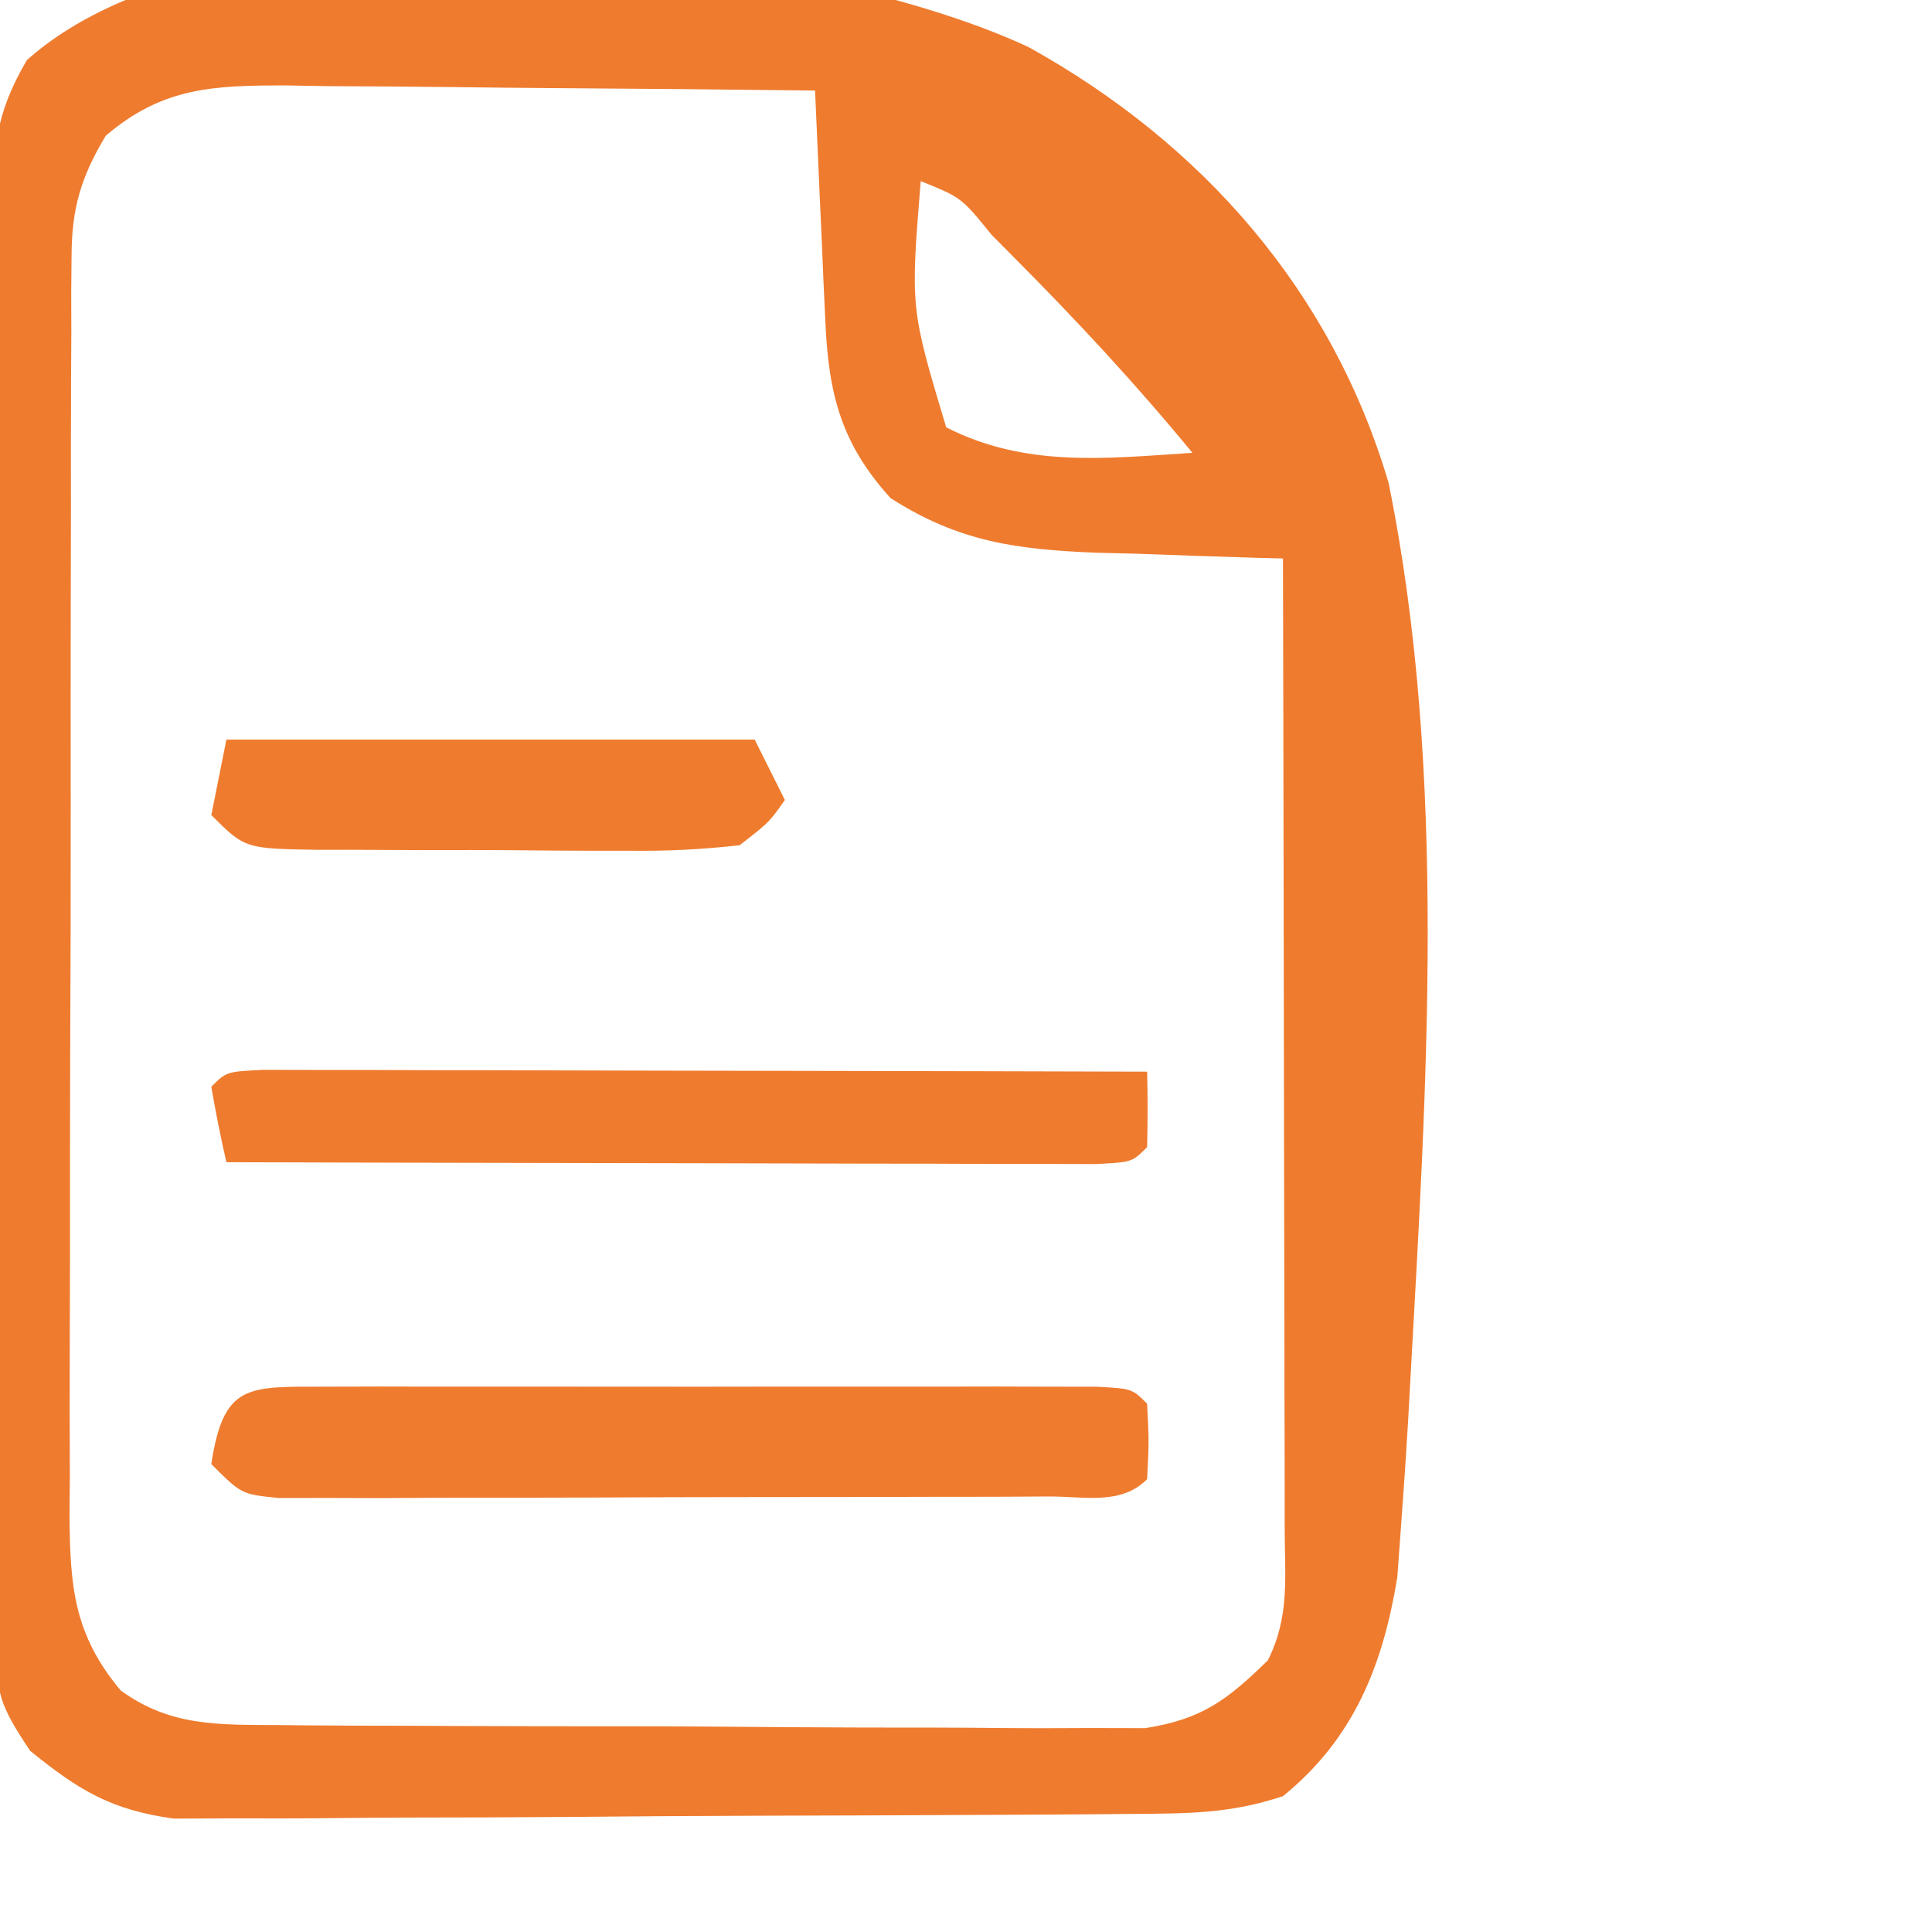 <?xml version="1.0" encoding="UTF-8"?>
<svg version="1.1" xmlns="http://www.w3.org/2000/svg" width="128" height="128">
<path d="M0 0 C11.533 6.397 20.106 16.176 23.86 28.883 C27.789 48.267 26.363 69.082 25.278 88.699 C25.236 89.473 25.194 90.246 25.15 91.043 C25.021 93.237 24.87 95.428 24.709 97.619 C24.619 98.857 24.529 100.096 24.436 101.371 C23.479 107.207 21.571 112.055 16.86 115.883 C13.343 117.055 10.535 117.031 6.822 117.06 C6.109 117.066 5.397 117.073 4.663 117.08 C2.305 117.099 -0.052 117.111 -2.409 117.121 C-3.618 117.127 -3.618 117.127 -4.852 117.133 C-9.119 117.154 -13.386 117.169 -17.653 117.178 C-22.054 117.189 -26.456 117.223 -30.857 117.263 C-34.247 117.289 -37.636 117.298 -41.026 117.301 C-42.648 117.306 -44.27 117.318 -45.892 117.336 C-48.166 117.361 -50.439 117.36 -52.713 117.353 C-54.005 117.359 -55.298 117.365 -56.629 117.371 C-60.779 116.794 -62.907 115.505 -66.14 112.883 C-68.218 109.765 -68.392 109.072 -68.407 105.532 C-68.416 104.643 -68.424 103.754 -68.433 102.838 C-68.432 101.866 -68.431 100.893 -68.43 99.891 C-68.437 98.865 -68.444 97.839 -68.451 96.781 C-68.47 93.38 -68.473 89.979 -68.476 86.578 C-68.482 84.218 -68.489 81.858 -68.496 79.497 C-68.508 74.546 -68.511 69.594 -68.51 64.643 C-68.51 58.295 -68.537 51.948 -68.572 45.6 C-68.594 40.724 -68.598 35.848 -68.597 30.972 C-68.599 28.631 -68.608 26.291 -68.624 23.951 C-68.643 20.678 -68.638 17.406 -68.626 14.133 C-68.637 13.165 -68.648 12.196 -68.66 11.198 C-68.62 7.001 -68.527 4.539 -66.359 0.867 C-52.815 -11.242 -15.178 -7.087 0 0 Z M-61.14 5.883 C-62.791 8.645 -63.391 10.695 -63.4 13.899 C-63.407 14.688 -63.415 15.477 -63.422 16.29 C-63.419 17.147 -63.417 18.004 -63.414 18.886 C-63.419 19.796 -63.425 20.705 -63.43 21.642 C-63.444 24.648 -63.443 27.654 -63.44 30.66 C-63.444 32.75 -63.449 34.84 -63.453 36.93 C-63.461 41.31 -63.461 45.691 -63.455 50.071 C-63.45 55.685 -63.466 61.298 -63.49 66.911 C-63.504 71.227 -63.505 75.543 -63.502 79.859 C-63.503 81.929 -63.508 83.998 -63.518 86.068 C-63.53 88.962 -63.524 91.856 -63.512 94.75 C-63.52 95.604 -63.527 96.459 -63.535 97.34 C-63.494 101.978 -63.251 105.182 -60.14 108.883 C-56.824 111.294 -53.627 111.147 -49.615 111.173 C-48.645 111.183 -48.645 111.183 -47.657 111.194 C-45.527 111.213 -43.398 111.217 -41.269 111.219 C-39.784 111.225 -38.3 111.232 -36.815 111.239 C-33.706 111.251 -30.596 111.255 -27.487 111.253 C-23.508 111.253 -19.529 111.281 -15.55 111.315 C-12.485 111.337 -9.42 111.341 -6.354 111.34 C-4.888 111.343 -3.421 111.351 -1.954 111.367 C0.1 111.387 2.152 111.381 4.206 111.369 C5.373 111.371 6.54 111.374 7.742 111.377 C11.508 110.78 13.159 109.519 15.86 106.883 C17.321 103.962 16.98 101.4 16.974 98.138 C16.974 97.445 16.974 96.753 16.974 96.039 C16.974 93.745 16.966 91.45 16.958 89.156 C16.956 87.567 16.955 85.978 16.954 84.389 C16.95 80.204 16.94 76.018 16.929 71.833 C16.919 67.563 16.914 63.293 16.909 59.023 C16.898 50.643 16.881 42.263 16.86 33.883 C16.286 33.868 15.711 33.854 15.12 33.839 C12.491 33.764 9.863 33.667 7.235 33.57 C6.332 33.548 5.428 33.525 4.497 33.502 C-0.751 33.291 -4.6 32.796 -9.14 29.883 C-12.412 26.272 -13.243 22.998 -13.456 18.215 C-13.498 17.322 -13.54 16.429 -13.583 15.51 C-13.622 14.581 -13.662 13.652 -13.702 12.695 C-13.745 11.755 -13.789 10.815 -13.833 9.846 C-13.939 7.525 -14.041 5.204 -14.14 2.883 C-20.03 2.809 -25.919 2.754 -31.809 2.718 C-33.812 2.703 -35.815 2.682 -37.818 2.656 C-40.7 2.62 -43.582 2.603 -46.464 2.59 C-47.357 2.574 -48.25 2.559 -49.17 2.543 C-53.946 2.542 -57.348 2.633 -61.14 5.883 Z M-7.14 8.883 C-7.823 17.303 -7.823 17.303 -5.452 25.195 C-0.202 27.87 5.084 27.263 10.86 26.883 C7.13 22.346 3.19 18.103 -0.952 13.945 C-1.444 13.449 -1.937 12.952 -2.444 12.44 C-4.446 9.969 -4.446 9.969 -7.14 8.883 Z " fill="#EF7B2E" transform="translate(68.14,3.117)"/>
<path d="M0 0 C1.178 -0.003 2.356 -0.006 3.569 -0.01 C4.852 -0.008 6.134 -0.006 7.455 -0.003 C8.761 -0.004 10.067 -0.005 11.412 -0.006 C14.179 -0.008 16.947 -0.006 19.714 -0.001 C23.269 0.005 26.823 0.001 30.378 -0.005 C33.758 -0.009 37.138 -0.006 40.518 -0.003 C41.8 -0.005 43.082 -0.007 44.403 -0.01 C46.17 -0.005 46.17 -0.005 47.973 0 C49.016 0.001 50.058 0.002 51.133 0.002 C53.486 0.129 53.486 0.129 54.486 1.129 C54.611 3.629 54.611 3.629 54.486 6.129 C52.746 7.87 50.356 7.266 47.989 7.275 C46.226 7.284 46.226 7.284 44.429 7.294 C42.51 7.296 42.51 7.296 40.553 7.297 C39.249 7.301 37.946 7.304 36.603 7.307 C33.84 7.313 31.077 7.315 28.313 7.315 C24.768 7.315 21.222 7.328 17.677 7.345 C14.302 7.359 10.927 7.359 7.553 7.36 C6.276 7.367 4.999 7.374 3.683 7.382 C1.916 7.377 1.916 7.377 0.114 7.372 C-1.447 7.374 -1.447 7.374 -3.04 7.377 C-5.514 7.129 -5.514 7.129 -7.514 5.129 C-6.704 -0.217 -5.102 0.004 0 0 Z " fill="#EF7B2F" transform="translate(21.514,91.871)"/>
<path d="M0 0 C1.622 0.003 1.622 0.003 3.277 0.007 C4.498 0.007 5.719 0.007 6.978 0.007 C8.32 0.012 9.663 0.017 11.005 0.023 C12.372 0.024 13.738 0.026 15.104 0.027 C18.706 0.031 22.308 0.041 25.91 0.052 C29.583 0.062 33.256 0.066 36.929 0.071 C44.141 0.082 51.352 0.099 58.564 0.12 C58.607 1.786 58.605 3.454 58.564 5.12 C57.564 6.12 57.564 6.12 55.166 6.241 C54.102 6.238 53.039 6.236 51.943 6.234 C50.741 6.234 49.54 6.234 48.303 6.234 C46.995 6.228 45.688 6.223 44.341 6.218 C42.998 6.216 41.654 6.215 40.31 6.214 C36.767 6.21 33.224 6.2 29.682 6.189 C26.069 6.179 22.456 6.174 18.843 6.169 C11.75 6.158 4.657 6.141 -2.436 6.12 C-2.818 4.464 -3.15 2.796 -3.436 1.12 C-2.436 0.12 -2.436 0.12 0 0 Z " fill="#EF7B2E" transform="translate(17.436,70.88)"/>
<path d="M0 0 C11.55 0 23.1 0 35 0 C35.66 1.32 36.32 2.64 37 4 C35.965 5.477 35.965 5.477 34 7 C31.436 7.286 29.12 7.397 26.559 7.363 C25.473 7.364 25.473 7.364 24.366 7.365 C22.839 7.362 21.312 7.353 19.784 7.336 C17.443 7.313 15.102 7.316 12.76 7.322 C11.276 7.317 9.792 7.31 8.309 7.301 C7.255 7.302 7.255 7.302 6.181 7.304 C1.231 7.231 1.231 7.231 -1 5 C-0.67 3.35 -0.34 1.7 0 0 Z " fill="#EF7C2E" transform="translate(15,49)"/>
</svg>
